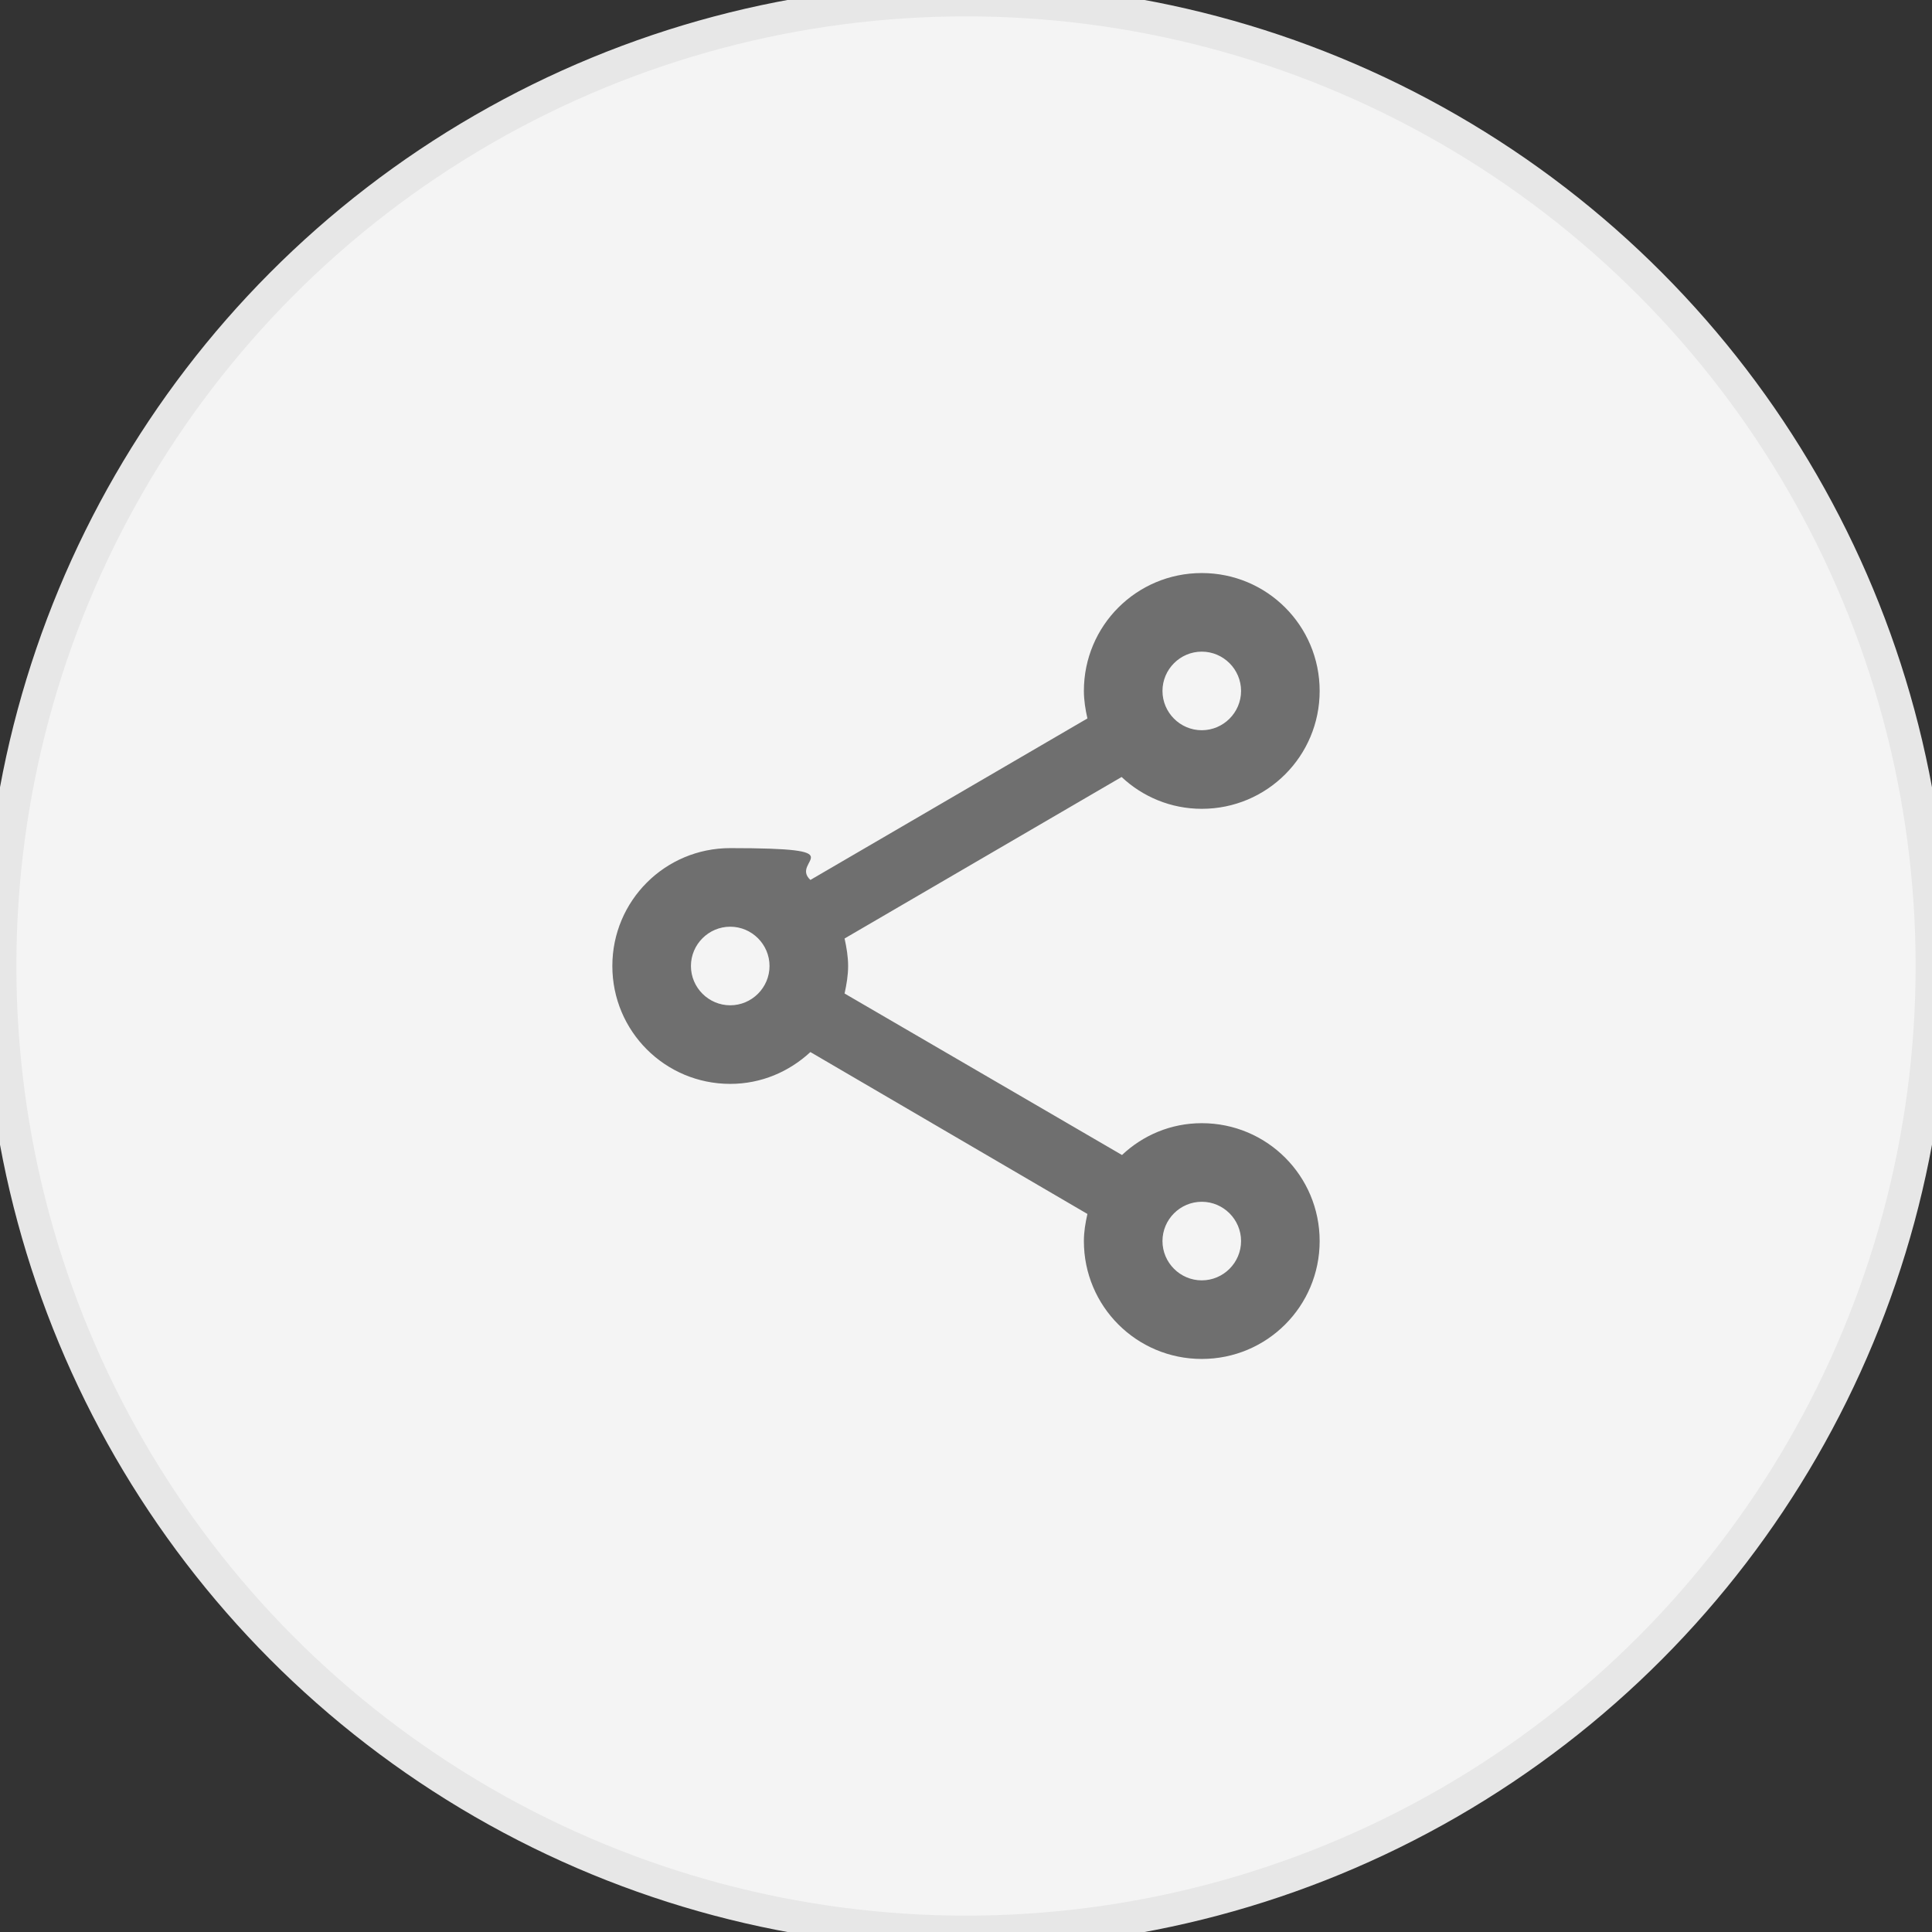 <svg xmlns="http://www.w3.org/2000/svg" viewBox="0.5 0.5 59 59"><rect x="0.5" y="0.5" width="59" height="59" fill="#333333" stroke="none"/><g fill="none" fill-rule="evenodd"><circle cx="30" cy="30" r="29.5" stroke="#E7E7E7" fill="#F4F4F4" stroke-width="1"/><path d="M 37.2 34.8 c -0.948 0.0 -1.8 0.372 -2.436 0.972 L 26.292 30.84 c 0.06 -0.276 0.108 -0.552 0.108 -0.84 s -0.048 -0.564 -0.108 -0.84 l 8.46 -4.932 c 0.636 0.6 1.5 0.972 2.448 0.972 c 1.992 0.0 3.6 -1.608 3.6 -3.6 s -1.608 -3.6 -3.6 -3.6 s -3.6 1.608 -3.6 3.6 c 0.0 0.288 0.048 0.576 0.108 0.84 L 25.248 27.372 C 24.6 26.772 26.748 26.4 22.8 26.4 c -1.992 0.0 -3.6 1.608 -3.6 3.6 s 1.608 3.6 3.6 3.6 c 0.948 0.0 1.8 -0.372 2.448 -0.972 l 8.46 4.944 c -0.06 0.264 -0.108 0.54 -0.108 0.828 c 0.0 1.992 1.608 3.6 3.6 3.6 s 3.6 -1.608 3.6 -3.6 s -1.608 -3.6 -3.6 -3.6 Z m 0.0 -14.4 c 0.66 0.0 1.2 0.54 1.2 1.2 s -0.54 1.2 -1.2 1.2 s -1.2 -0.54 -1.2 -1.2 s 0.54 -1.2 1.2 -1.2 Z M 22.8 31.2 c -0.66 0.0 -1.2 -0.54 -1.2 -1.2 s 0.54 -1.2 1.2 -1.2 s 1.2 0.54 1.2 1.2 s -0.54 1.2 -1.2 1.2 Z m 14.4 8.4 c -0.66 0.0 -1.2 -0.54 -1.2 -1.2 s 0.54 -1.2 1.2 -1.2 s 1.2 0.54 1.2 1.2 s -0.54 1.2 -1.2 1.2 Z" fill="#6F6F6F" fill-rule="nonzero"/></g></svg>